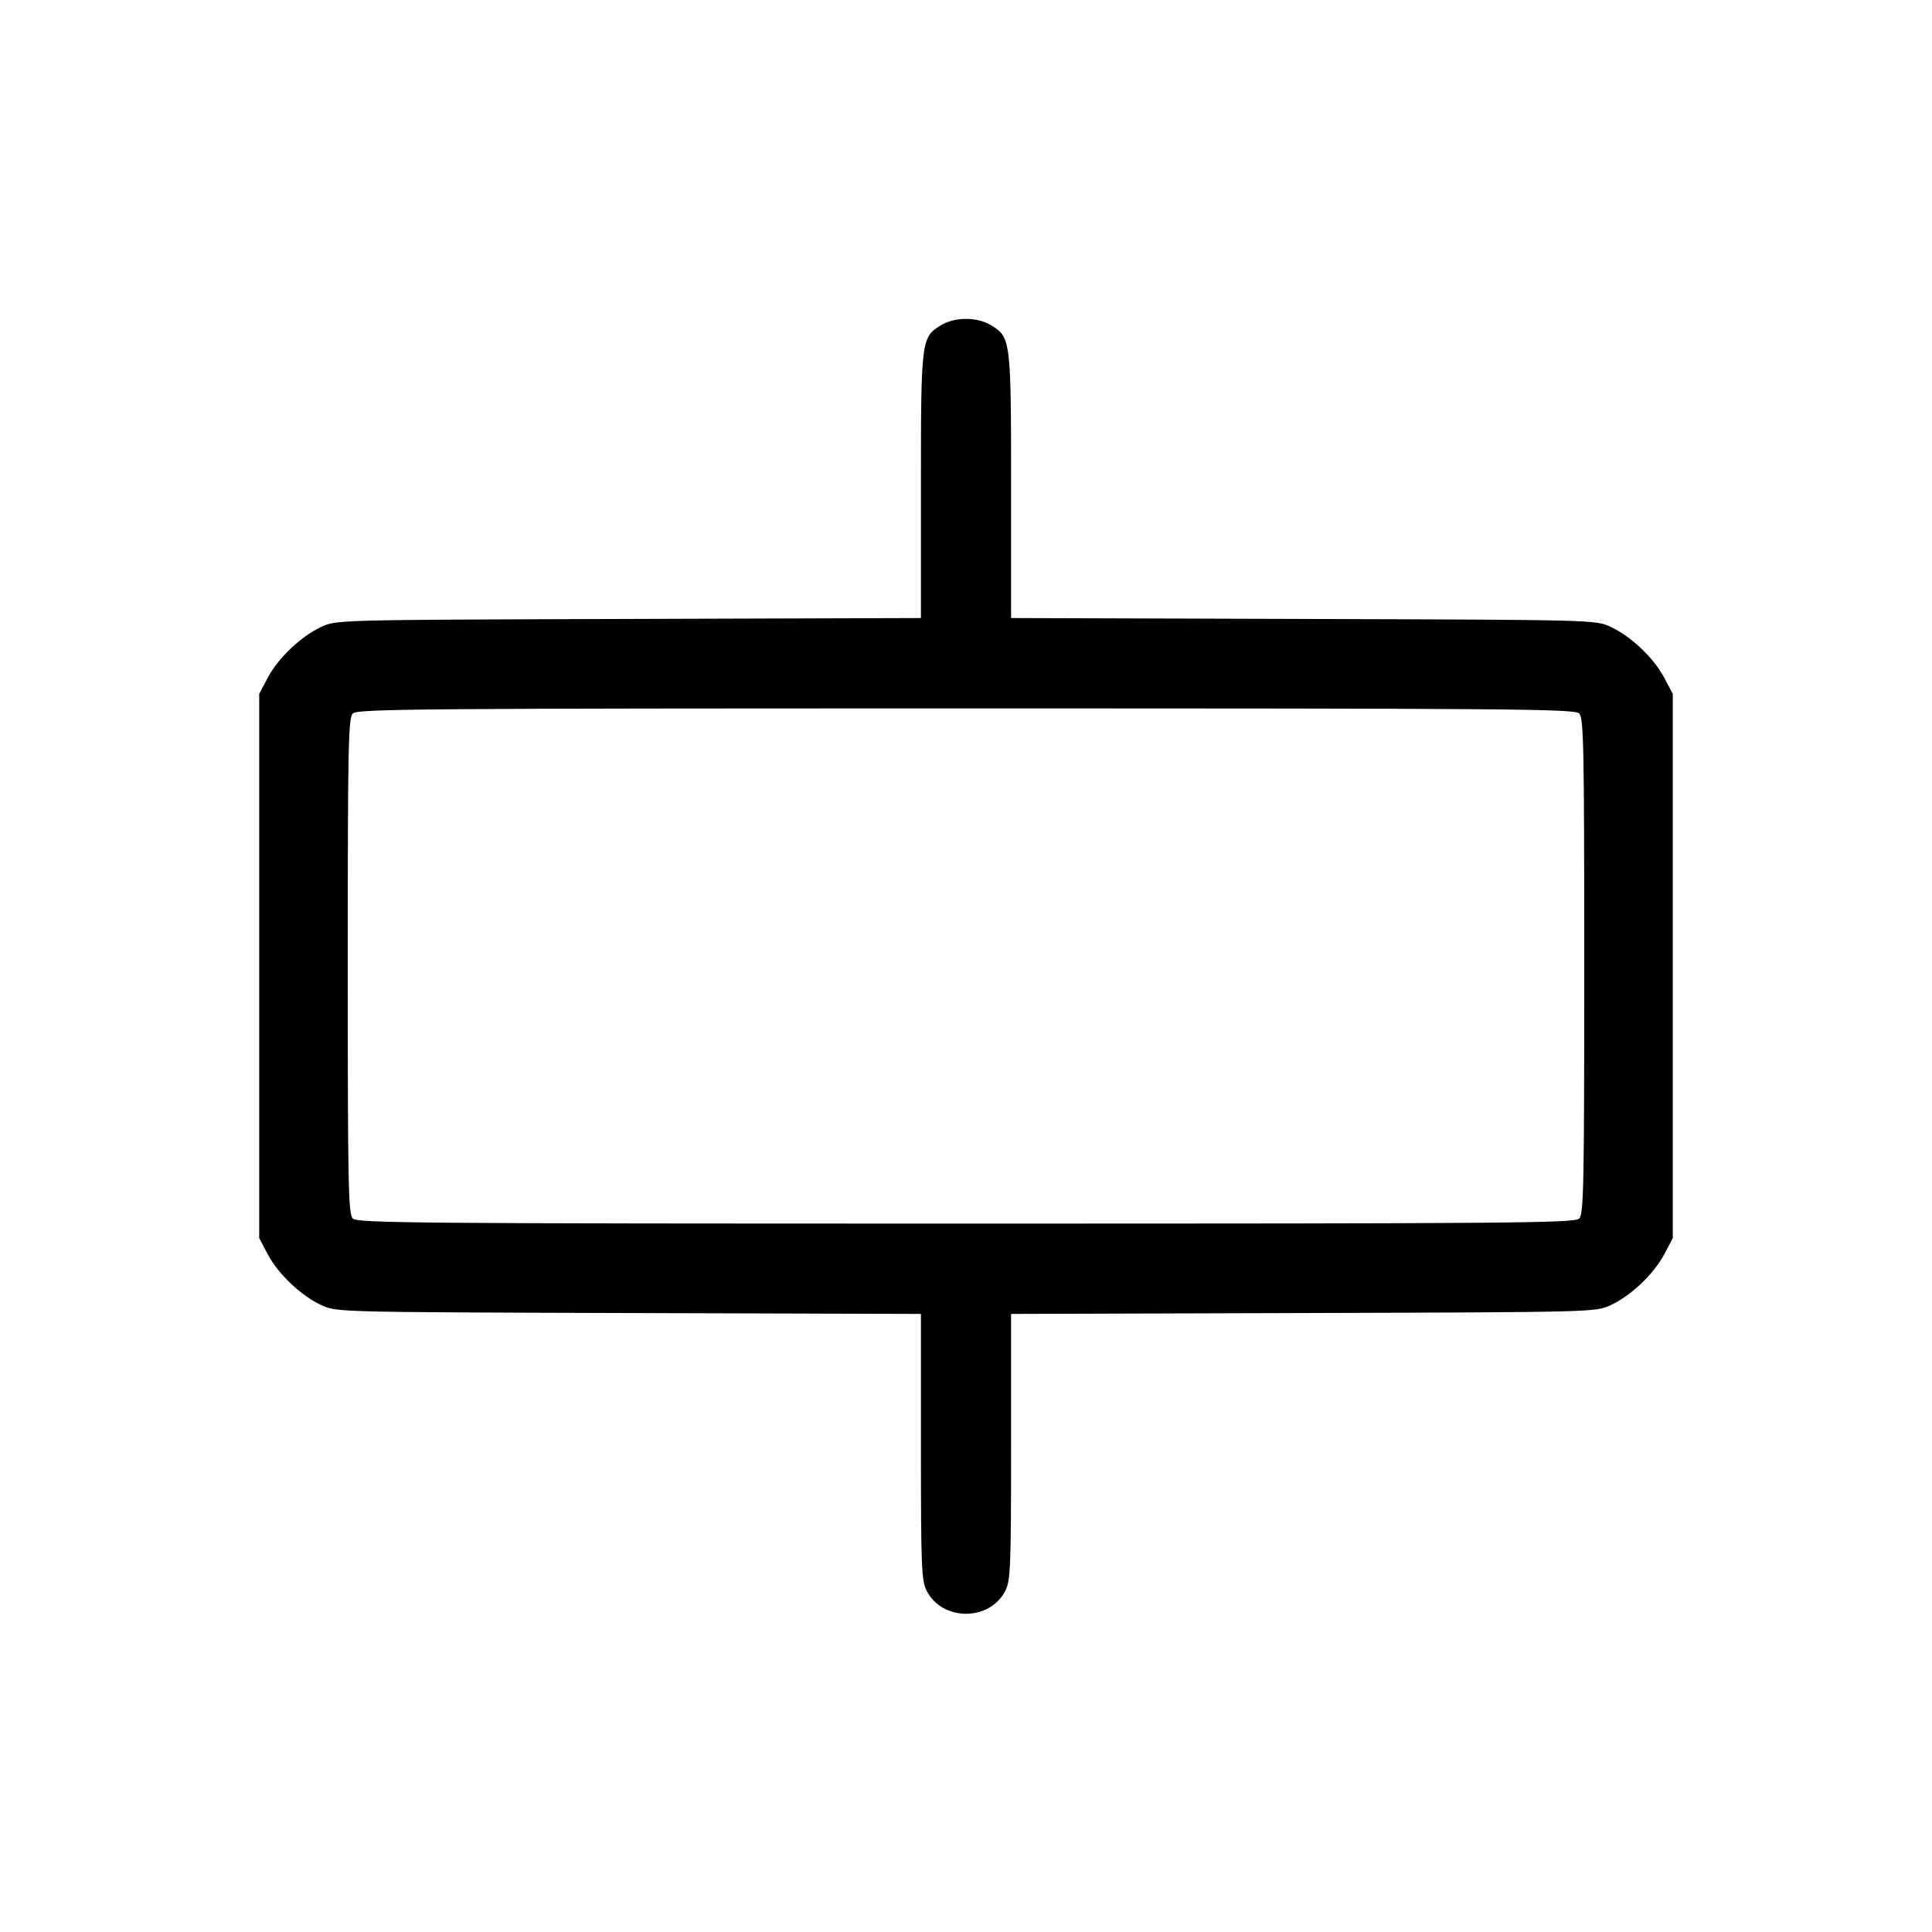 <svg fill="currentColor" viewBox="0 0 256 256" xmlns="http://www.w3.org/2000/svg"><path d="M124.668 43.104 C 122.072 44.687,122.027 45.051,122.027 64.400 L 122.027 81.894 83.307 82.014 C 44.649 82.133,44.583 82.135,42.592 83.055 C 39.902 84.298,36.863 87.180,35.482 89.796 L 34.347 91.947 34.347 128.000 L 34.347 164.053 35.482 166.204 C 36.863 168.820,39.902 171.702,42.592 172.945 C 44.584 173.865,44.647 173.867,83.307 173.984 L 122.027 174.102 122.027 191.691 C 122.028 207.587,122.100 209.422,122.774 210.759 C 124.842 214.858,131.158 214.858,133.226 210.759 C 133.900 209.422,133.972 207.587,133.973 191.691 L 133.973 174.102 172.693 173.984 C 211.353 173.867,211.416 173.865,213.408 172.945 C 216.098 171.702,219.137 168.820,220.518 166.204 L 221.653 164.053 221.653 128.000 L 221.653 91.947 220.518 89.796 C 219.137 87.180,216.098 84.298,213.408 83.055 C 211.417 82.135,211.351 82.133,172.693 82.014 L 133.973 81.894 133.973 64.400 C 133.973 45.051,133.928 44.687,131.332 43.104 C 129.475 41.972,126.525 41.972,124.668 43.104 M209.250 94.537 C 209.847 95.135,209.920 98.758,209.920 128.000 C 209.920 157.242,209.847 160.865,209.250 161.463 C 208.645 162.068,200.685 162.133,128.000 162.133 C 55.315 162.133,47.355 162.068,46.750 161.463 C 46.153 160.865,46.080 157.242,46.080 128.000 C 46.080 98.758,46.153 95.135,46.750 94.537 C 47.355 93.932,55.315 93.867,128.000 93.867 C 200.685 93.867,208.645 93.932,209.250 94.537 " stroke="none" fill-rule="evenodd"></path></svg>